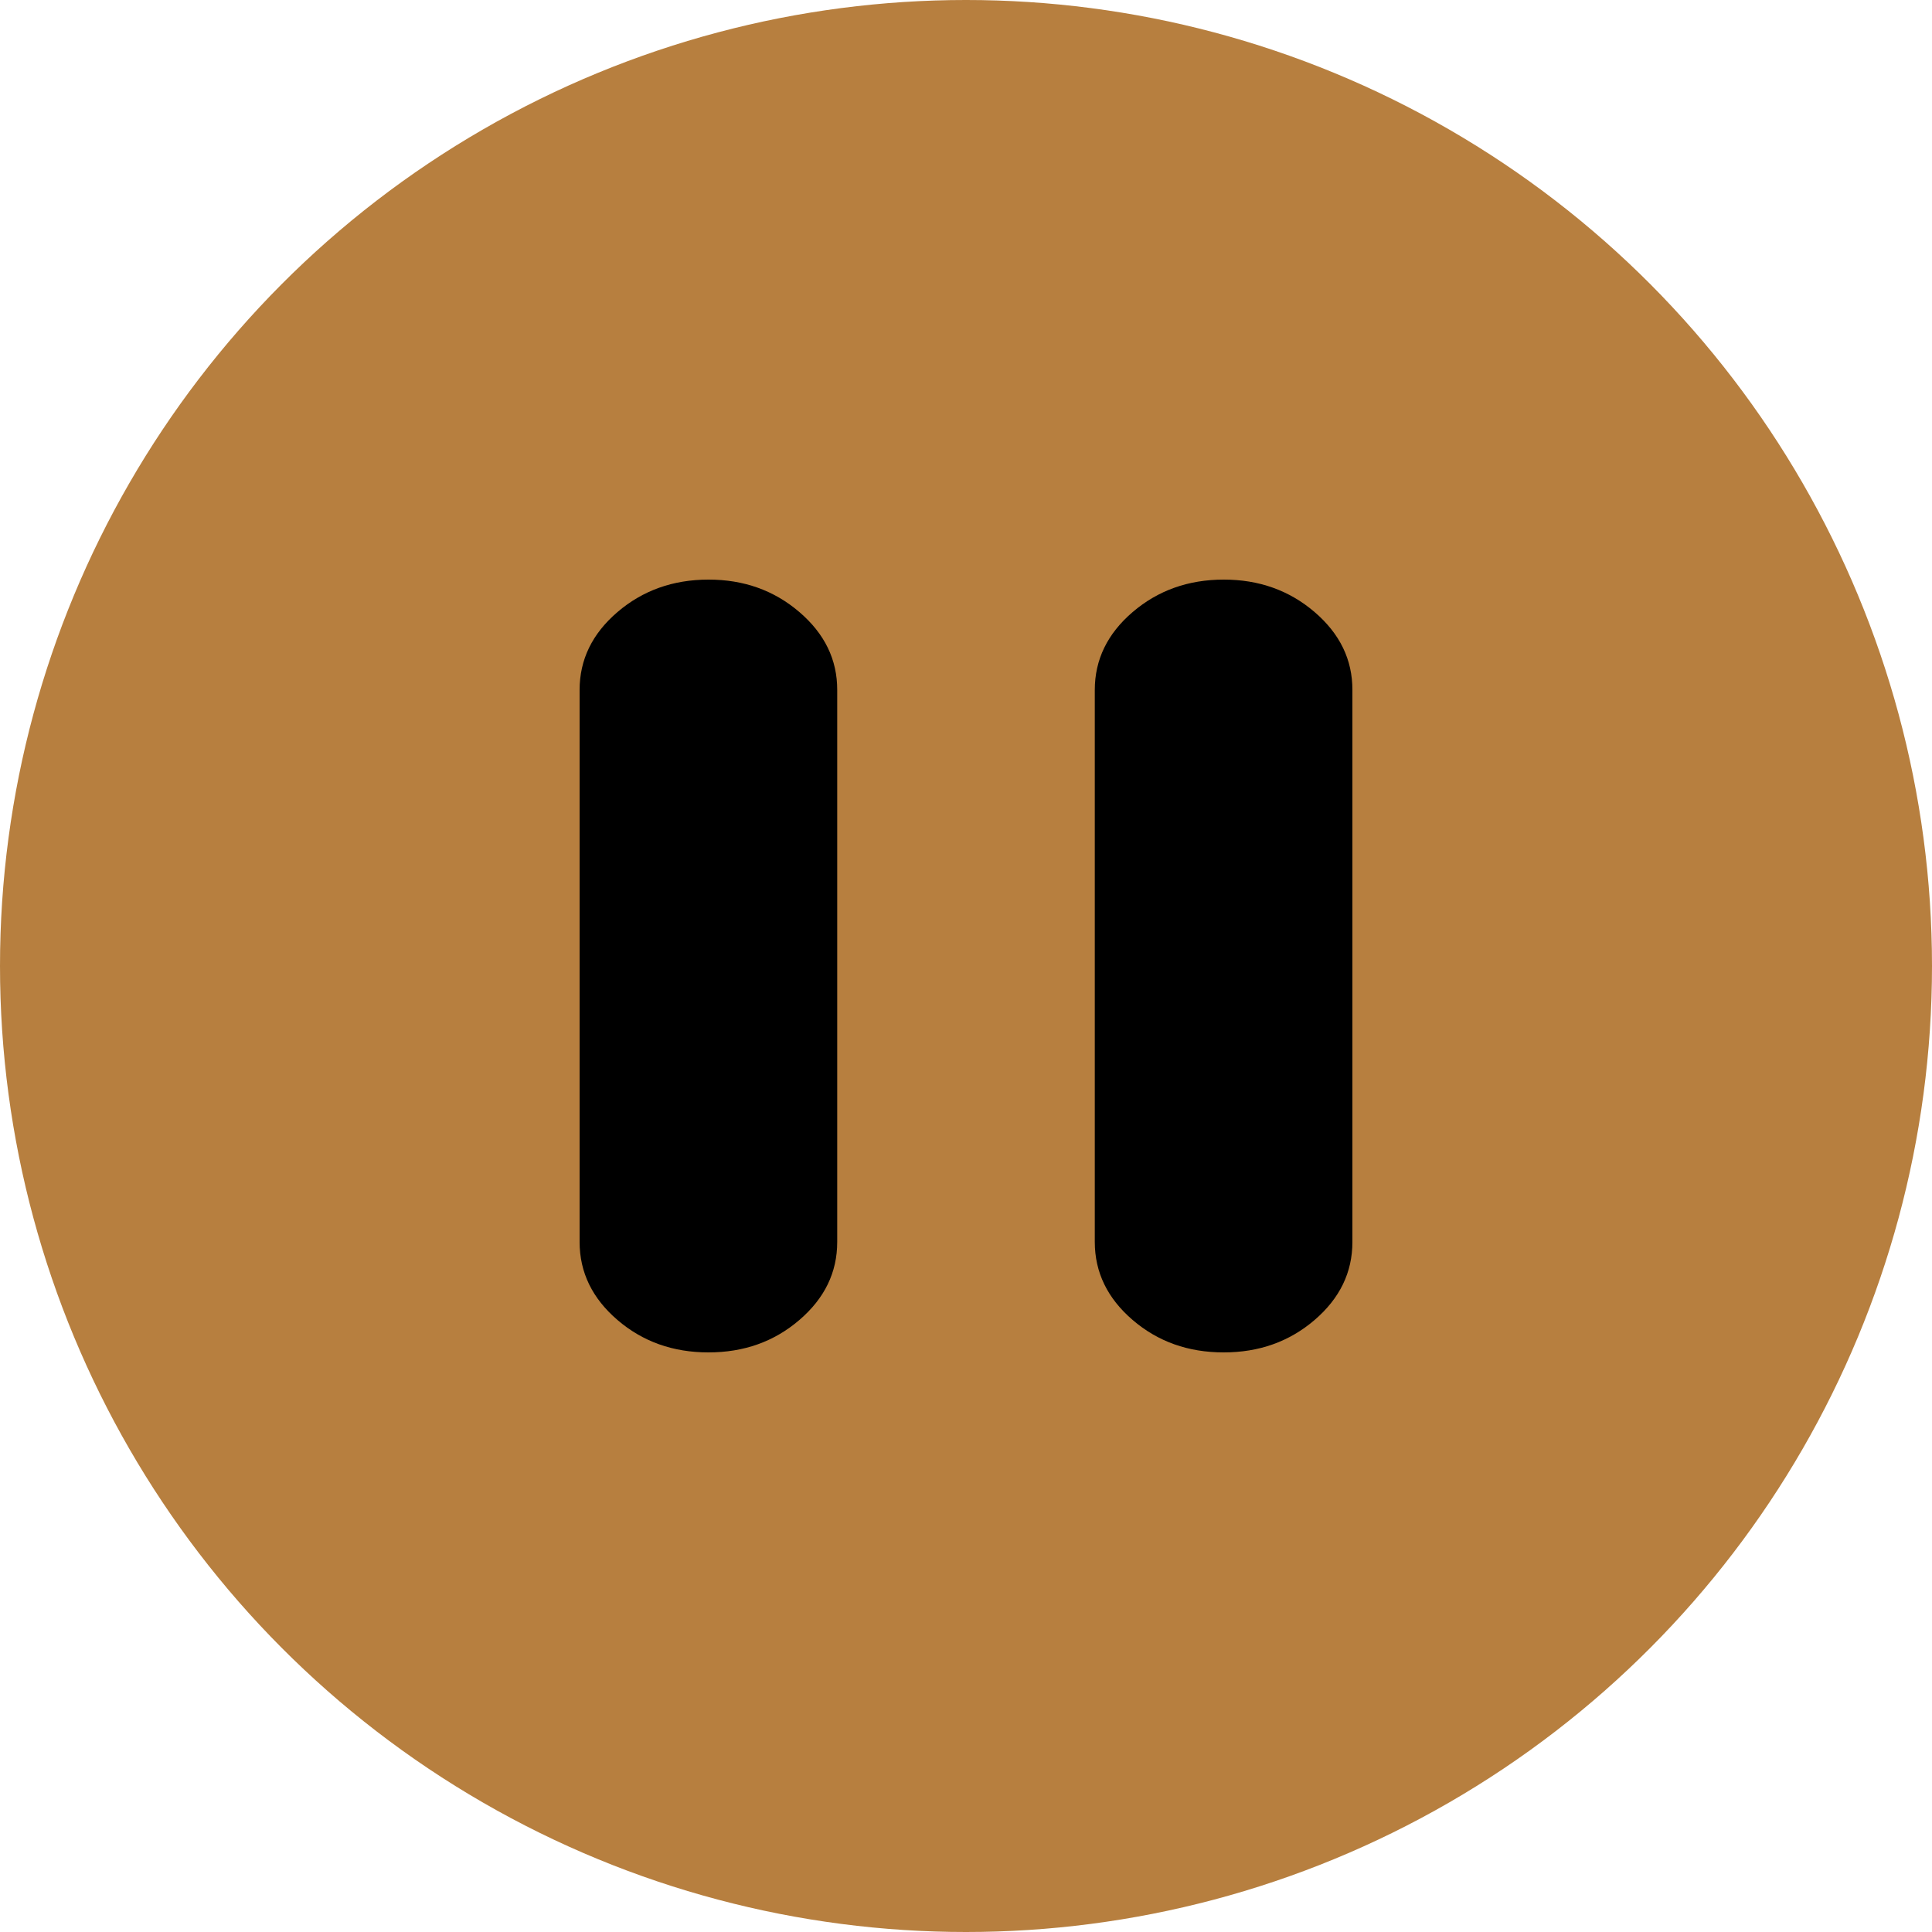 <svg width="50" height="50" viewBox="0 0 50 50" fill="none" xmlns="http://www.w3.org/2000/svg">
<circle cx="25" cy="25" r="25" fill="#B77F3F"/>
<path d="M31.667 35C30.75 35 29.965 34.721 29.313 34.161C28.661 33.602 28.334 32.929 28.333 32.143V17.857C28.333 17.071 28.66 16.399 29.313 15.84C29.967 15.281 30.751 15.001 31.667 15C32.582 14.999 33.367 15.279 34.022 15.84C34.676 16.401 35.002 17.073 35 17.857V32.143C35 32.929 34.674 33.601 34.022 34.161C33.369 34.721 32.584 35.001 31.667 35ZM18.333 35C17.417 35 16.632 34.721 15.98 34.161C15.328 33.602 15.001 32.929 15 32.143V17.857C15 17.071 15.327 16.399 15.98 15.84C16.633 15.281 17.418 15.001 18.333 15C19.249 14.999 20.034 15.279 20.688 15.84C21.343 16.401 21.669 17.073 21.667 17.857V32.143C21.667 32.929 21.341 33.601 20.688 34.161C20.036 34.721 19.251 35.001 18.333 35Z" fill="black"/>
</svg>
